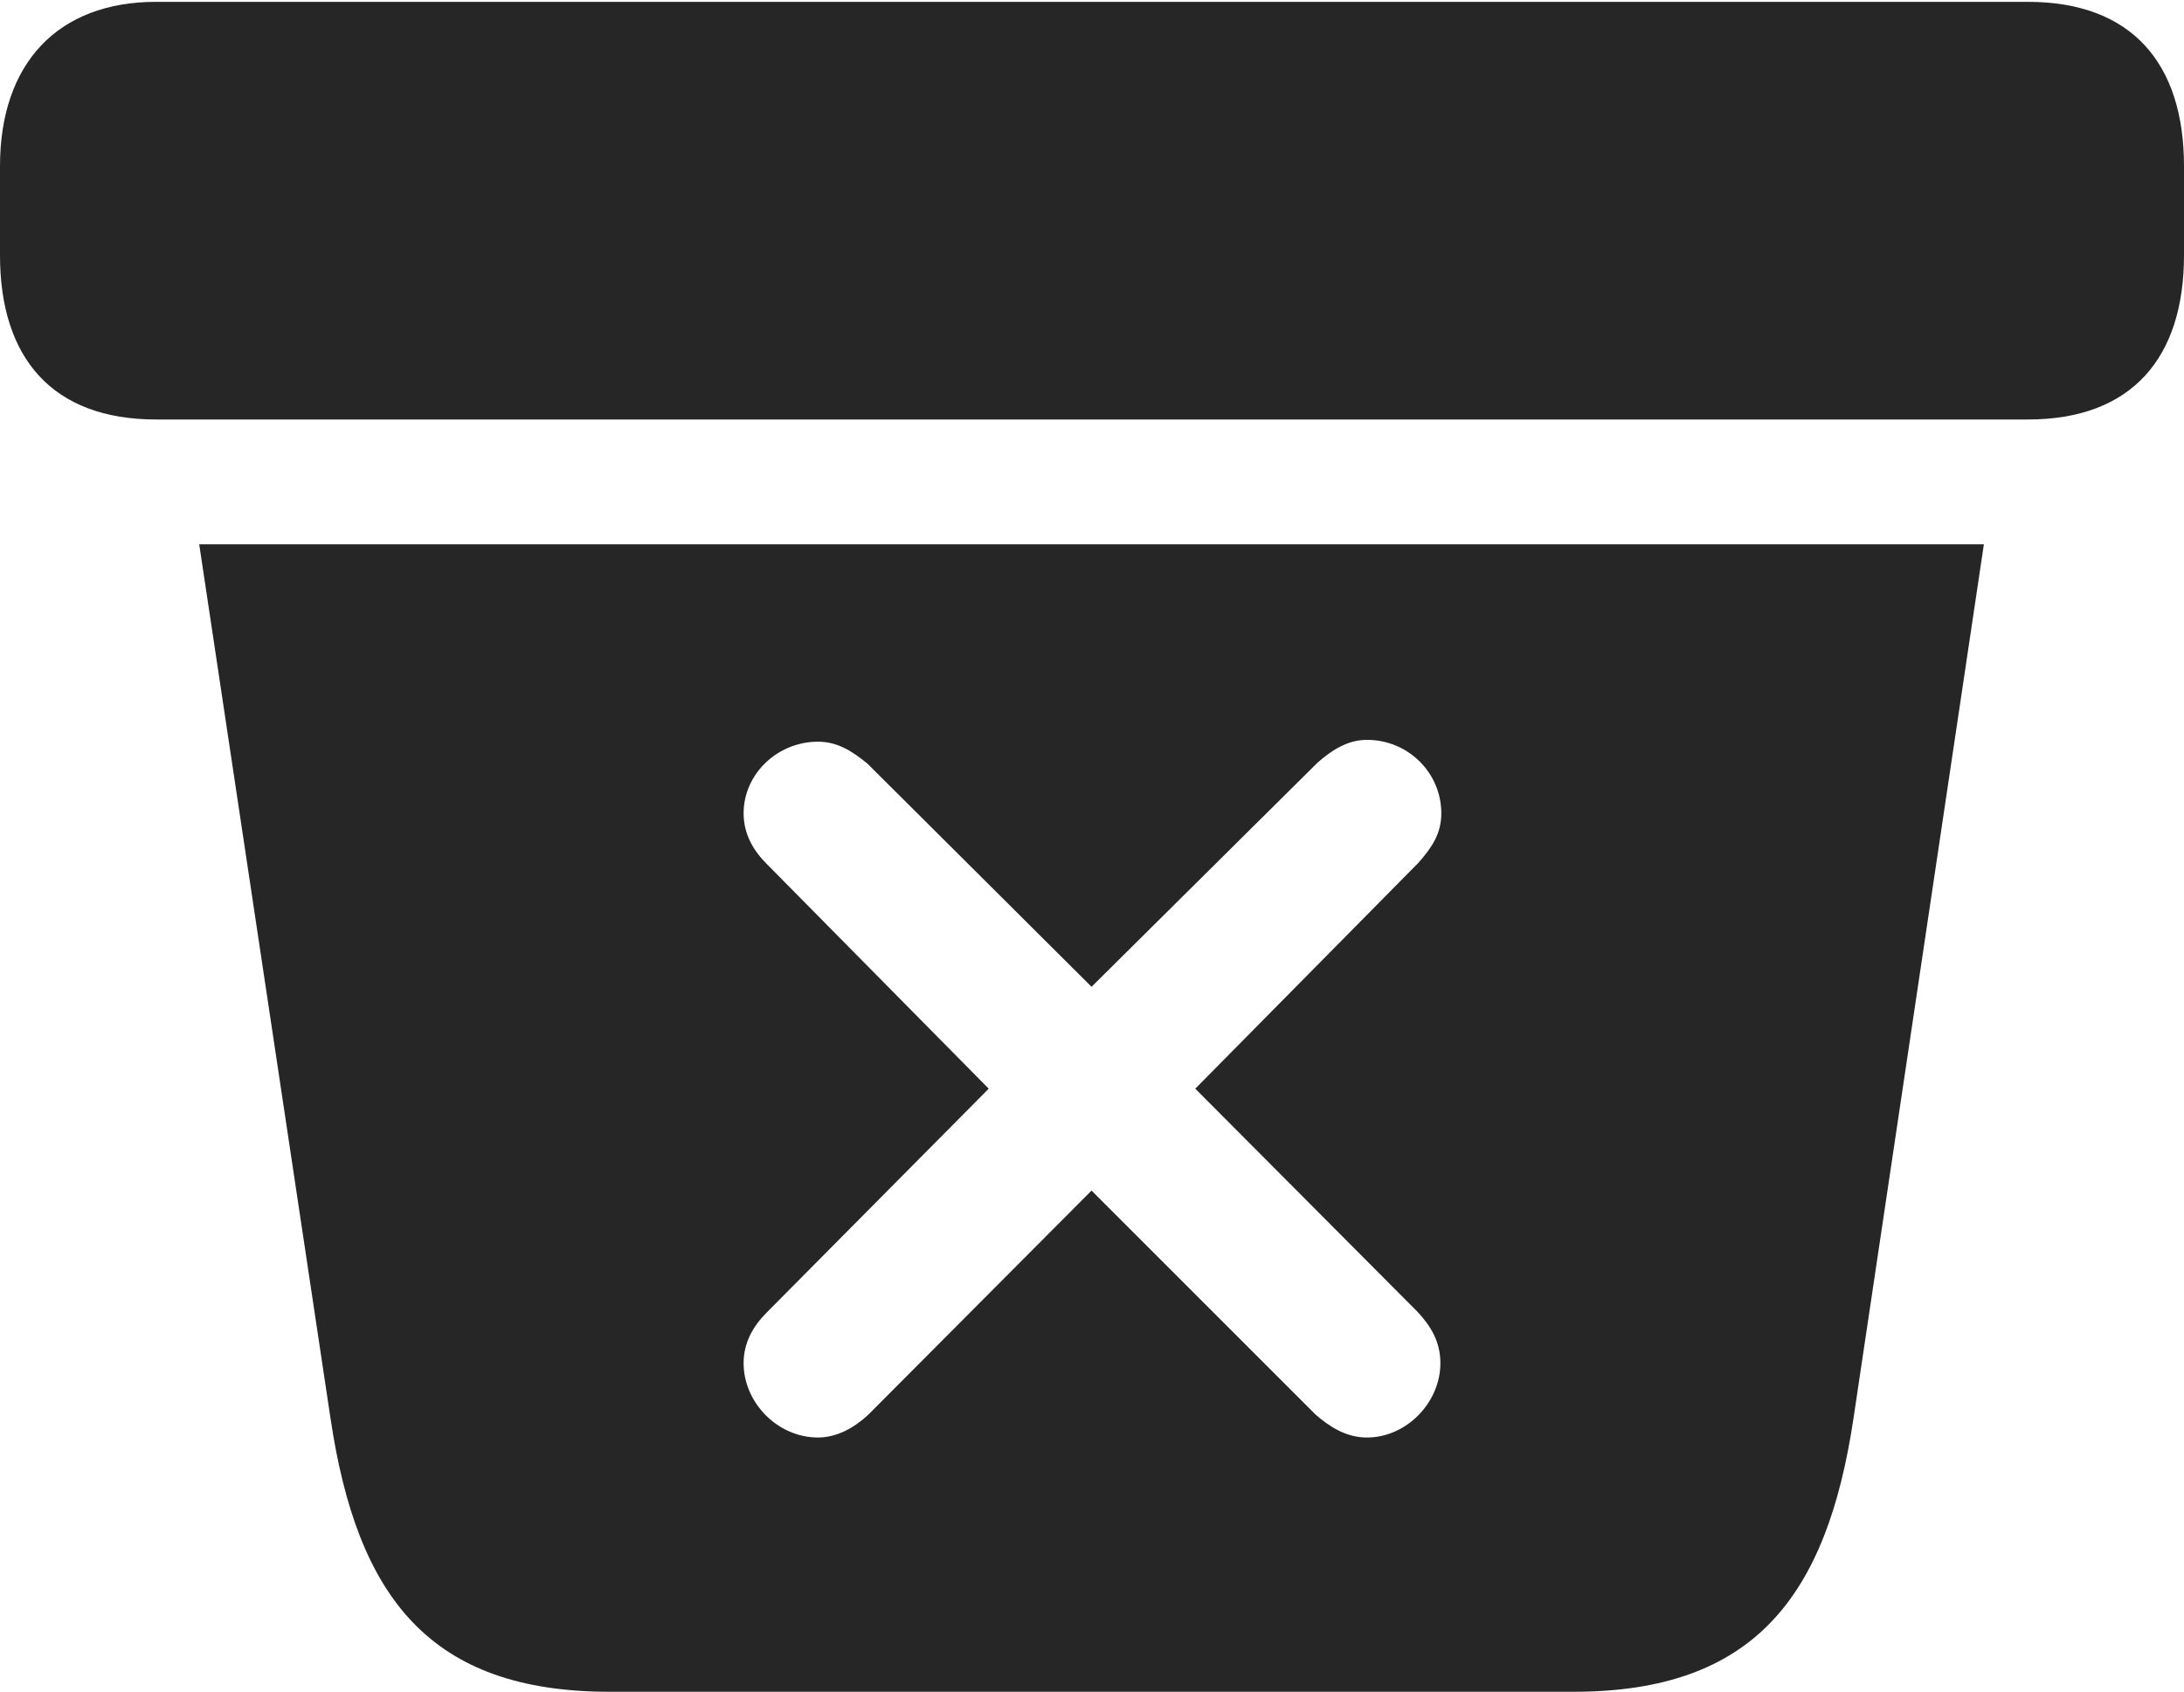 <?xml version="1.0" encoding="UTF-8"?>
<!--Generator: Apple Native CoreSVG 232.5-->
<!DOCTYPE svg
PUBLIC "-//W3C//DTD SVG 1.1//EN"
       "http://www.w3.org/Graphics/SVG/1.1/DTD/svg11.dtd">
<svg version="1.1" xmlns="http://www.w3.org/2000/svg" xmlns:xlink="http://www.w3.org/1999/xlink" width="116.162" height="89.99">
 <g>
  <rect height="89.99" opacity="0" width="116.162" x="0" y="0"/>
  <path d="M98.584 75.439C97.168 84.912 93.311 89.99 83.691 89.99L32.422 89.99C22.852 89.99 18.994 84.961 17.578 75.439L10.596 28.955L105.518 28.955ZM70.068 40.576L58.057 52.49L46.143 40.625C45.312 39.941 44.531 39.453 43.506 39.453C41.357 39.453 39.551 41.162 39.551 43.262C39.551 44.385 40.088 45.264 40.772 45.947L52.588 57.91L40.772 69.824C40.088 70.508 39.551 71.387 39.551 72.51C39.551 74.609 41.357 76.465 43.506 76.465C44.531 76.465 45.459 75.928 46.191 75.244L58.057 63.33L69.971 75.244C70.703 75.879 71.582 76.465 72.705 76.465C74.805 76.465 76.611 74.609 76.611 72.51C76.611 71.338 76.074 70.508 75.391 69.775L63.574 57.91L75.439 45.898C76.172 45.068 76.66 44.336 76.66 43.262C76.66 41.113 74.902 39.355 72.705 39.355C71.728 39.355 70.898 39.844 70.068 40.576ZM116.162 8.838L116.162 13.574C116.162 19.043 113.379 22.314 107.861 22.314L8.301 22.314C2.783 22.314 0 19.043 0 13.574L0 8.838C0 3.369 3.076 0.098 8.301 0.098L107.861 0.098C113.379 0.098 116.162 3.369 116.162 8.838Z" fill="#000000" fill-opacity="0.85"/>
 </g>
</svg>
